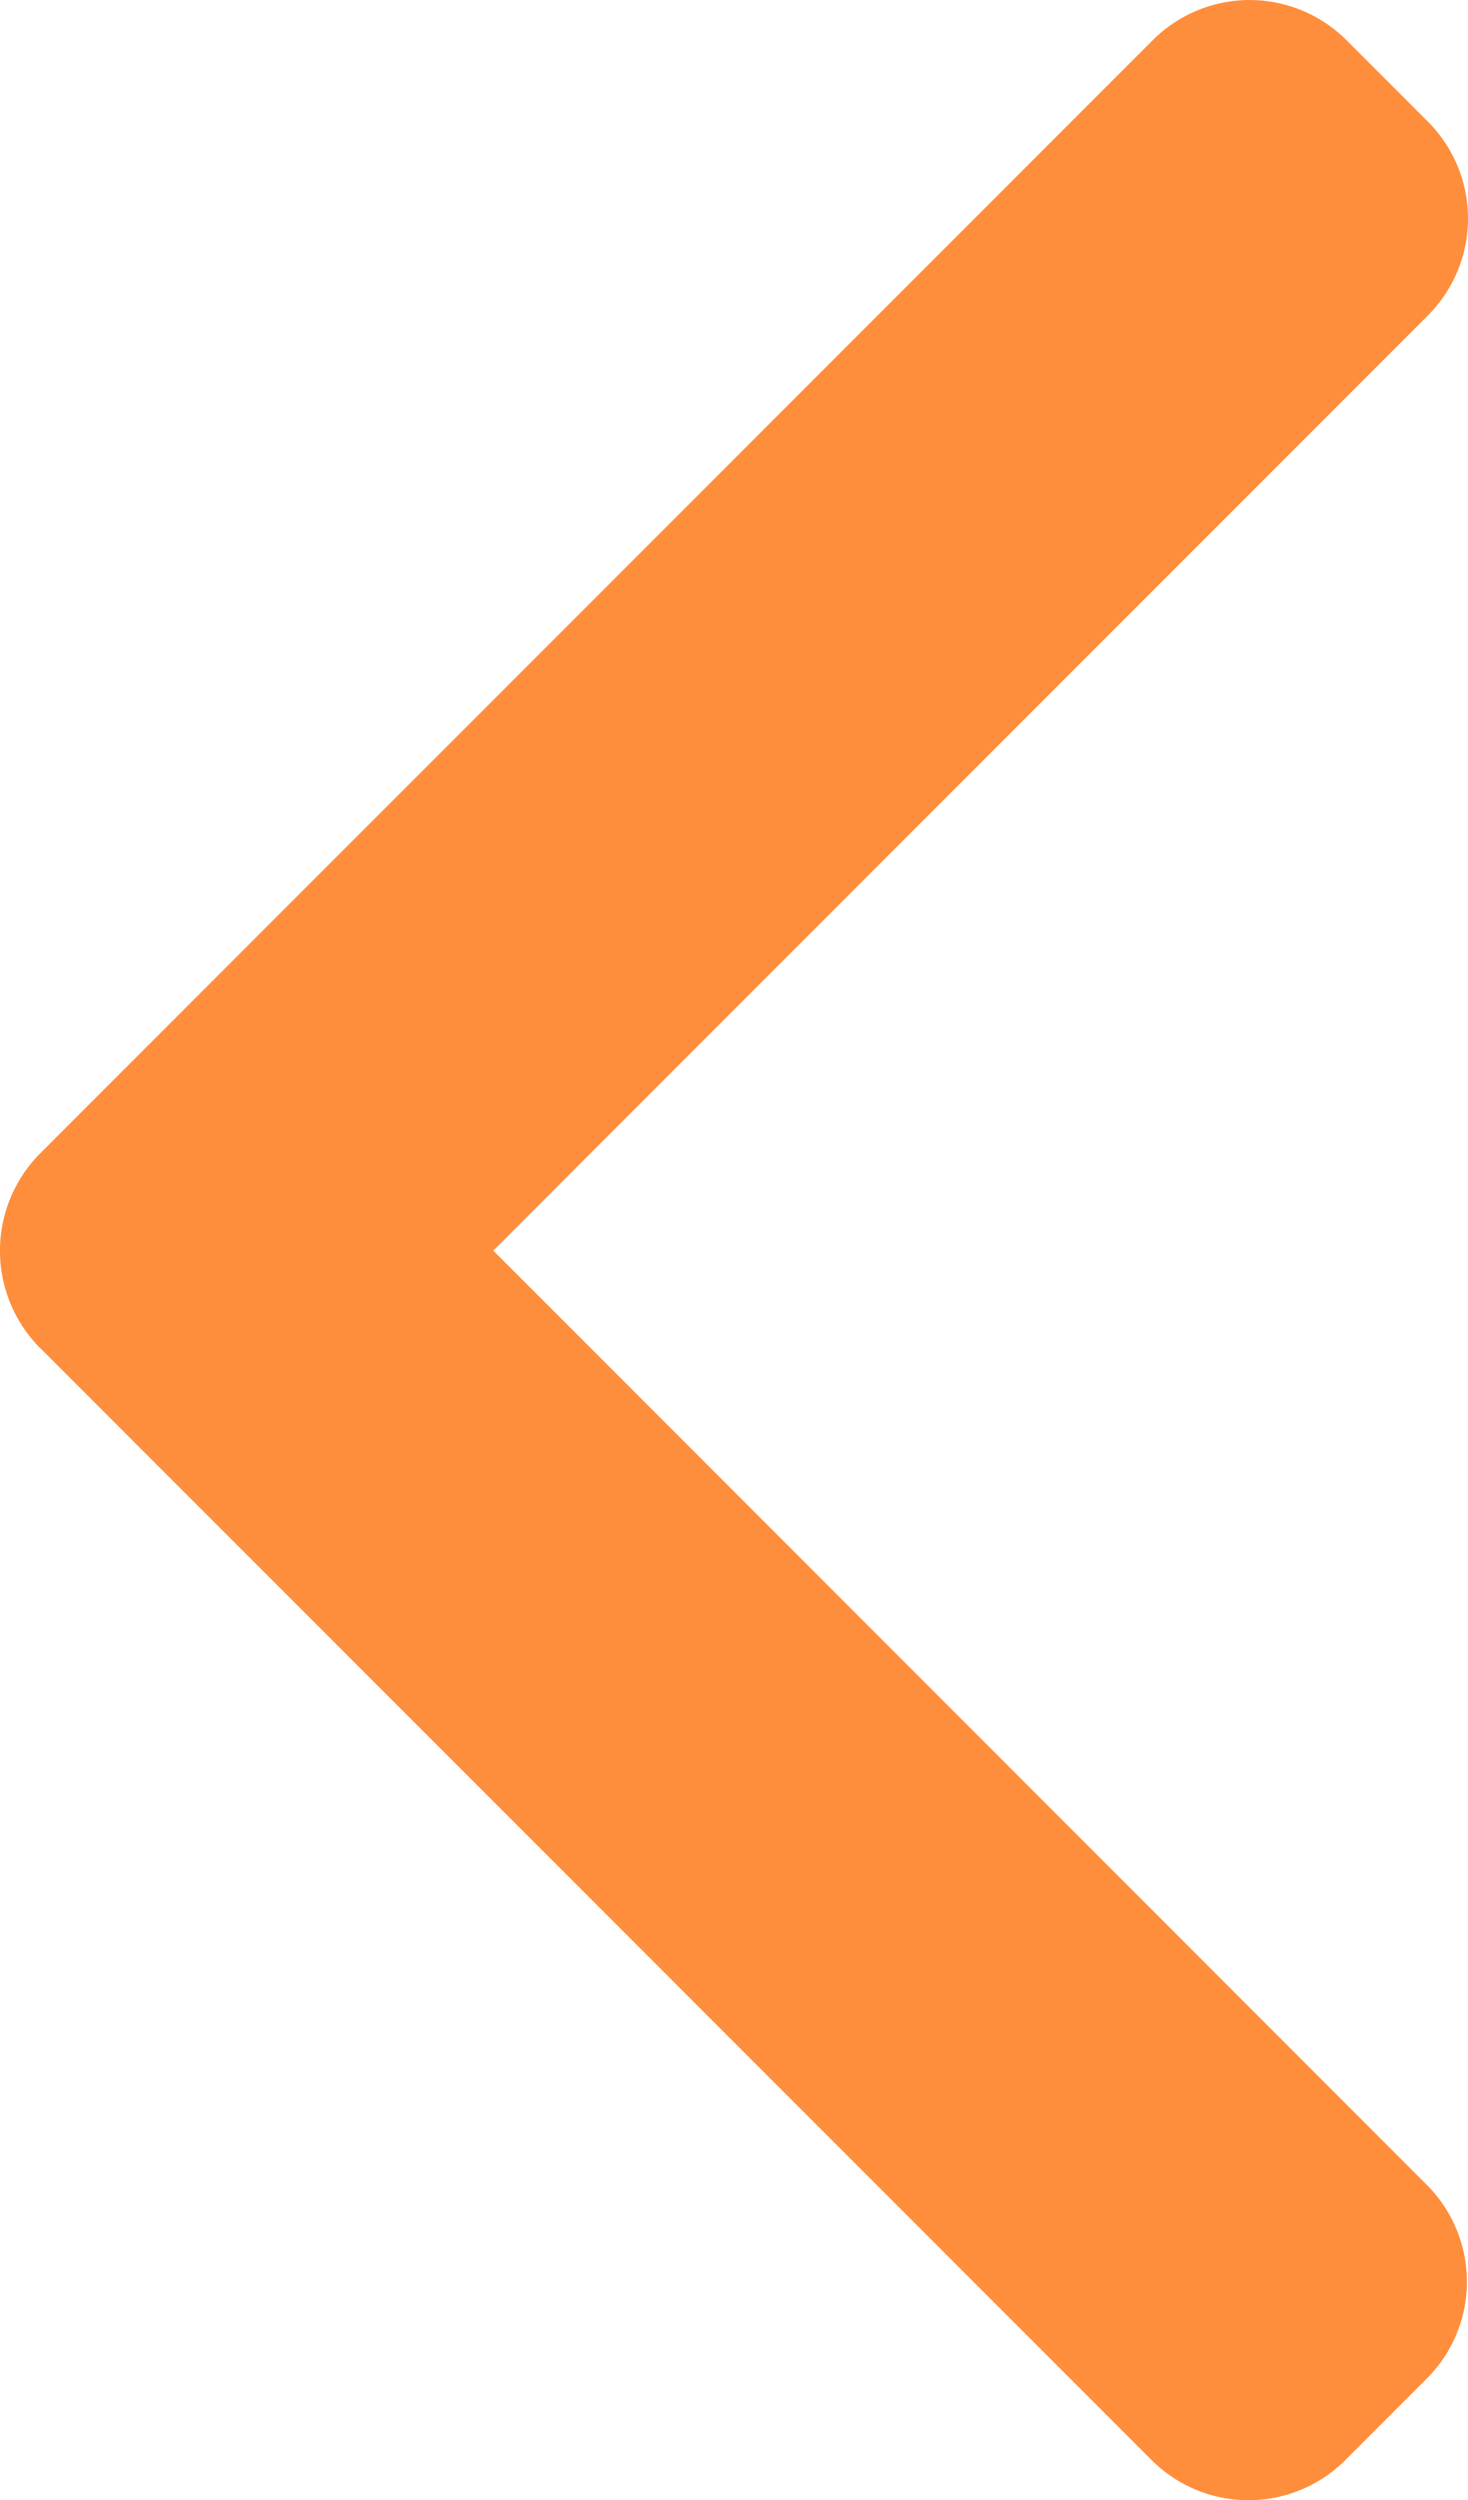 <svg xmlns="http://www.w3.org/2000/svg" width="55.633" height="94.696" viewBox="0 0 55.633 94.696">
  <g id="_271228" data-name="271228" transform="translate(55.633 94.696) rotate(-180)">
    <g id="Сгруппировать_4" data-name="Сгруппировать 4">
      <path id="Контур_82" data-name="Контур 82" d="M54.123,43.653,11.982,1.513a5.191,5.191,0,0,0-7.326,0l-3.1,3.1a5.187,5.187,0,0,0,0,7.326L36.939,47.329,1.513,82.755a5.192,5.192,0,0,0,0,7.327l3.1,3.1a5.191,5.191,0,0,0,7.326,0L54.123,51a5.228,5.228,0,0,0,0-7.352Z" fill="#ff8e3c"/>
    </g>
  </g>
</svg>
